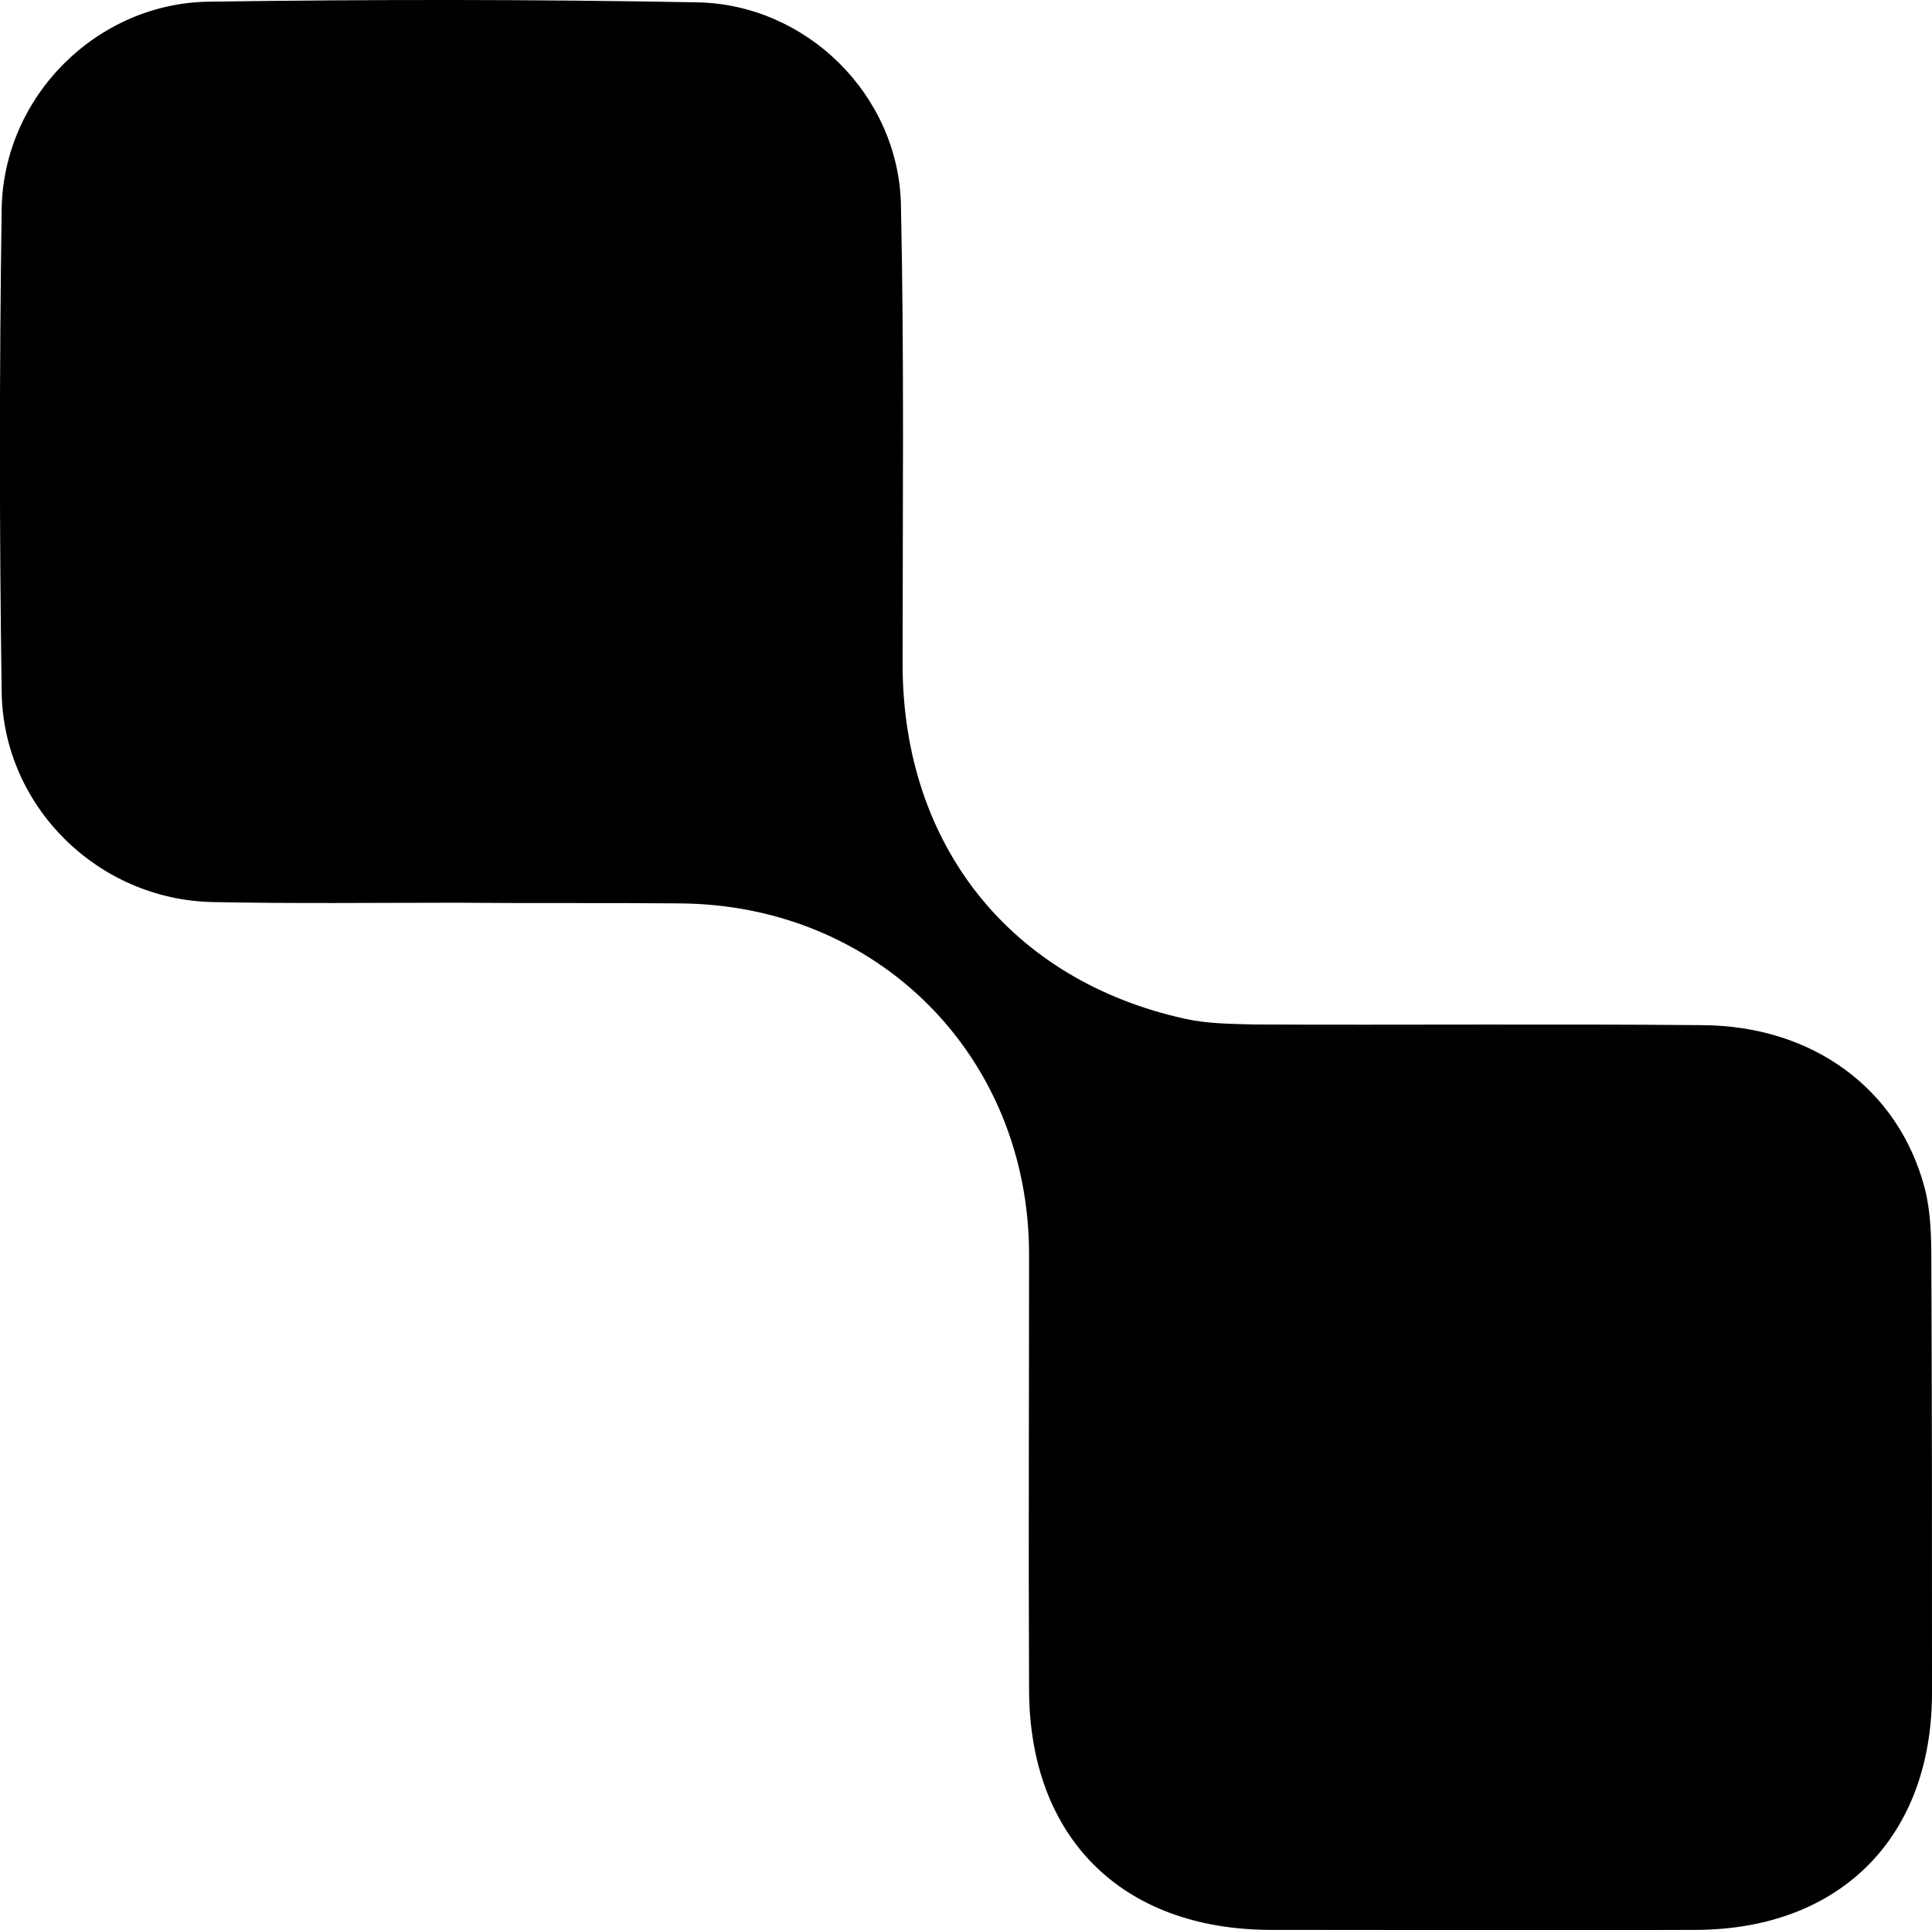 <?xml version="1.0" encoding="UTF-8"?>
<svg id="Ebene_2" data-name="Ebene 2" xmlns="http://www.w3.org/2000/svg" viewBox="0 0 57.9 57.86">
  <g id="Layer_1" data-name="Layer 1">
    <path d="M13.67,27.06c-2.44,0-4.86.03-7.3-.02-3.43-.07-6.27-2.86-6.32-6.29-.07-4.83-.07-9.65,0-14.48C.1,2.89,2.91.08,6.29.05c4.86-.07,9.73-.07,14.59.02,3.28.05,6.05,2.77,6.12,6.07.1,4.59.05,9.18.05,13.77,0,5.41,3.23,9.48,8.47,10.63.67.15,1.38.15,2.07.17,4.47.02,8.96-.02,13.43.02,3.3.02,5.87,1.9,6.66,4.88.18.69.2,1.45.2,2.17.02,4.32.02,8.64.02,12.96s-2.74,7.09-7.06,7.11c-4.25.02-8.49,0-12.74,0-4.47,0-7.25-2.76-7.26-7.2-.02-4.35,0-8.73,0-13.08-.02-5.92-4.54-10.46-10.49-10.49-2.21-.02-4.45,0-6.68-.02h0Z"/>
  </g>
</svg>